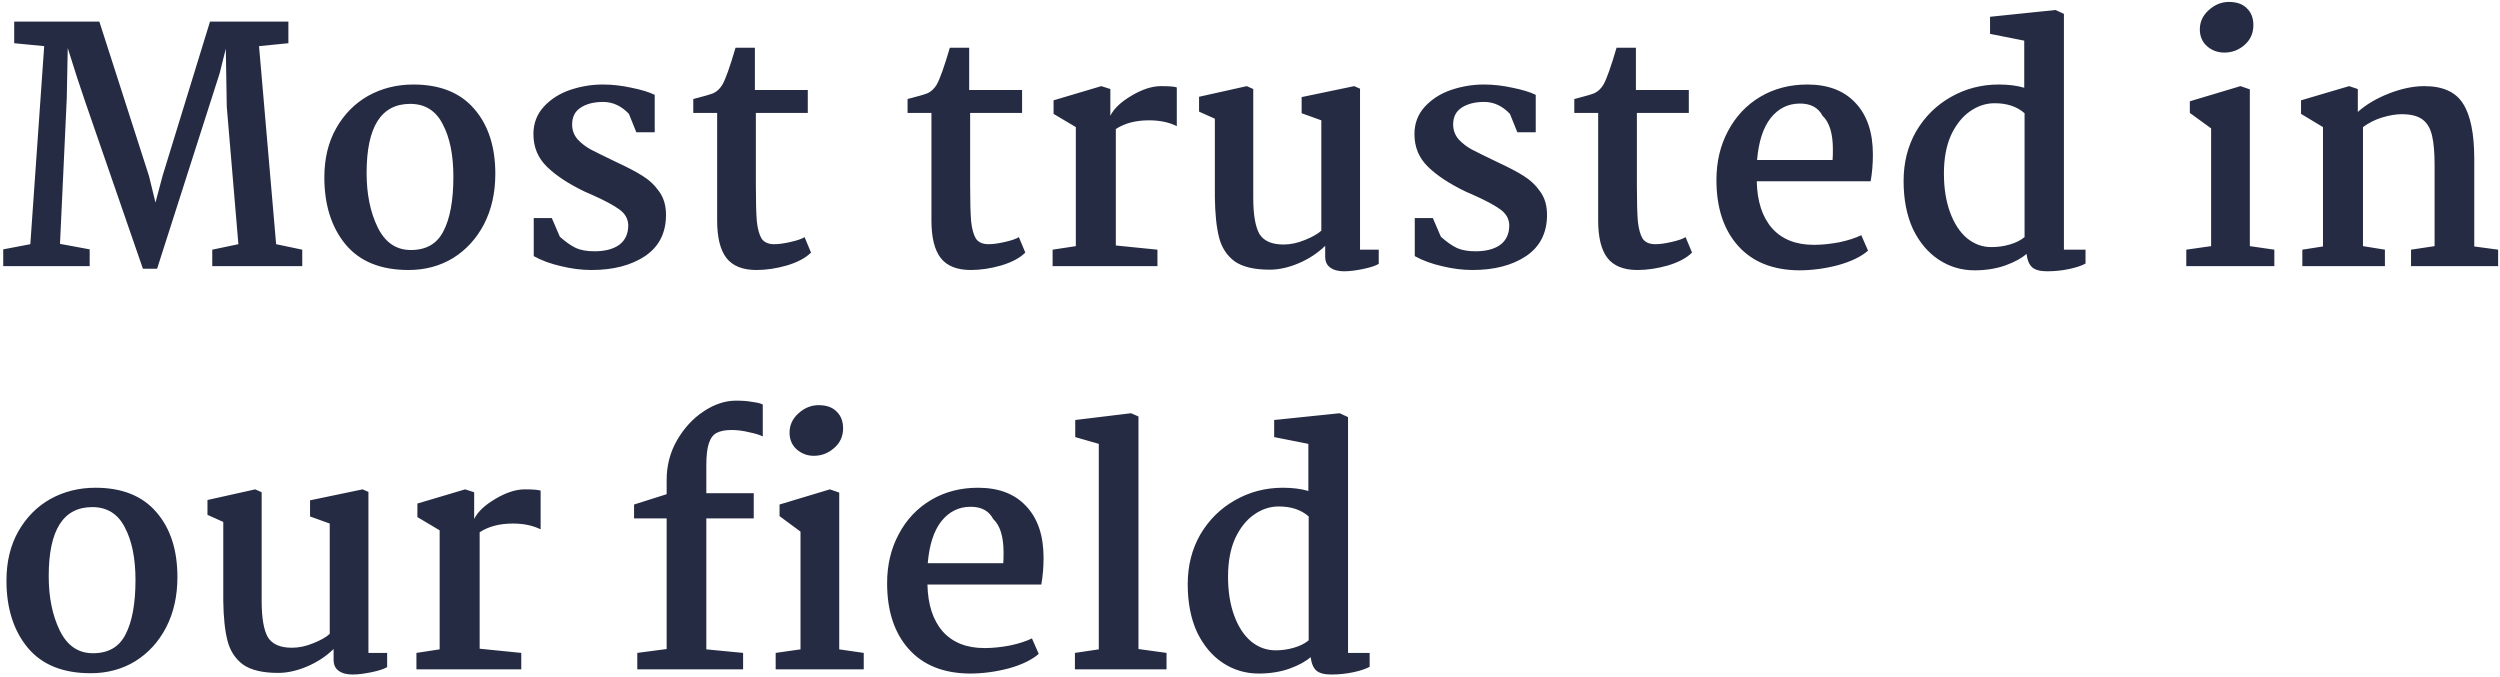 <svg width="310" height="84" viewBox="0 0 310 84" fill="none" xmlns="http://www.w3.org/2000/svg">
<path d="M3.76 30.28L5.48 5.72L1.76 5.36V2.68H12.32L18.48 21.84L19.28 25.12L20.16 21.8L26.04 2.68H35.76V5.36L32.12 5.72L34.24 30.28L37.48 30.96V33H26.32V30.96L29.56 30.28L28.12 13.24L28 6.04L27.24 9.08L19.48 33.32H17.72L10.6 12.72C9.96 10.88 9.227 8.627 8.4 5.96L8.28 12.16L7.44 30.24L11.12 30.92V33H0.4V30.92L3.76 30.28ZM51.259 10.48C54.565 10.48 57.085 11.493 58.819 13.52C60.552 15.52 61.419 18.2 61.419 21.56C61.419 23.907 60.952 25.987 60.019 27.8C59.085 29.587 57.805 30.987 56.179 32C54.552 32.987 52.712 33.48 50.659 33.48C47.219 33.48 44.619 32.427 42.859 30.32C41.099 28.187 40.219 25.413 40.219 22C40.219 19.653 40.712 17.613 41.699 15.88C42.685 14.147 44.005 12.813 45.659 11.88C47.339 10.947 49.205 10.48 51.259 10.48ZM50.859 12.88C47.259 12.88 45.459 15.733 45.459 21.44C45.459 24.053 45.912 26.293 46.819 28.16C47.725 30.027 49.072 30.973 50.859 31C52.805 31.027 54.179 30.253 54.979 28.68C55.805 27.107 56.219 24.853 56.219 21.92C56.219 19.227 55.779 17.053 54.899 15.4C54.045 13.72 52.699 12.88 50.859 12.88ZM68.424 27.04L69.424 29.36C70.144 30 70.811 30.467 71.424 30.76C72.038 31.027 72.798 31.16 73.704 31.16C75.011 31.16 76.038 30.893 76.784 30.36C77.531 29.8 77.904 28.987 77.904 27.92C77.878 27.12 77.504 26.467 76.784 25.96C76.091 25.453 74.998 24.867 73.504 24.2L72.504 23.76C70.504 22.8 68.944 21.773 67.824 20.68C66.704 19.587 66.144 18.24 66.144 16.64C66.144 15.307 66.571 14.173 67.424 13.24C68.278 12.307 69.358 11.613 70.664 11.16C71.998 10.707 73.358 10.48 74.744 10.48C75.918 10.48 77.104 10.613 78.304 10.88C79.504 11.12 80.464 11.413 81.184 11.76V16.4H78.904L77.984 14.12C77.051 13.133 75.984 12.64 74.784 12.64C73.638 12.64 72.704 12.88 71.984 13.36C71.291 13.813 70.944 14.507 70.944 15.44C70.944 16.133 71.171 16.747 71.624 17.28C72.104 17.787 72.638 18.2 73.224 18.52C73.838 18.84 74.891 19.36 76.384 20.08C77.771 20.72 78.864 21.293 79.664 21.8C80.491 22.307 81.184 22.96 81.744 23.76C82.304 24.533 82.584 25.493 82.584 26.64C82.584 28.88 81.718 30.587 79.984 31.76C78.251 32.907 76.038 33.48 73.344 33.48C72.118 33.48 70.851 33.32 69.544 33C68.264 32.707 67.144 32.293 66.184 31.76V27.04H68.424ZM93.606 11.16H100.166V14H93.726V22.92C93.726 24.973 93.766 26.48 93.846 27.44C93.952 28.4 94.152 29.12 94.446 29.6C94.766 30.053 95.286 30.28 96.006 30.28C96.566 30.28 97.246 30.187 98.046 30C98.872 29.813 99.446 29.613 99.766 29.4L100.566 31.32C99.899 31.987 98.899 32.52 97.566 32.92C96.259 33.293 95.006 33.48 93.806 33.48C92.099 33.48 90.859 32.987 90.086 32C89.312 31.013 88.926 29.453 88.926 27.32V14H85.966V12.28C87.219 11.96 88.046 11.72 88.446 11.56C88.872 11.373 89.246 11.027 89.566 10.52C89.966 9.827 90.512 8.293 91.206 5.92H93.606V11.16ZM120.178 11.16H126.738V14H120.298V22.92C120.298 24.973 120.338 26.48 120.418 27.44C120.524 28.4 120.724 29.12 121.018 29.6C121.338 30.053 121.858 30.28 122.578 30.28C123.138 30.28 123.818 30.187 124.618 30C125.444 29.813 126.018 29.613 126.338 29.4L127.138 31.32C126.471 31.987 125.471 32.52 124.138 32.92C122.831 33.293 121.578 33.48 120.378 33.48C118.671 33.48 117.431 32.987 116.658 32C115.884 31.013 115.498 29.453 115.498 27.32V14H112.538V12.28C113.791 11.96 114.618 11.72 115.018 11.56C115.444 11.373 115.818 11.027 116.138 10.52C116.538 9.827 117.084 8.293 117.778 5.92H120.178V11.16ZM133.403 30.52V15.76L130.643 14.12V12.44L136.563 10.68L137.683 11.04V14.36C138.11 13.48 138.976 12.653 140.283 11.88C141.616 11.08 142.843 10.68 143.963 10.68C144.976 10.68 145.63 10.733 145.923 10.84V15.64C144.963 15.16 143.816 14.92 142.483 14.92C140.83 14.92 139.456 15.28 138.363 16V30.44L143.523 30.96V33H130.523V30.96L133.403 30.52ZM148.683 13.84V12L154.603 10.68L155.403 11.04V24.52C155.403 26.6 155.657 28.093 156.163 29C156.697 29.88 157.697 30.32 159.163 30.32C160.017 30.32 160.897 30.133 161.803 29.76C162.737 29.387 163.417 29 163.843 28.6V14.92L161.403 14.04V12.04L167.923 10.68L168.643 11V30.96H170.963V32.72C170.563 32.96 169.91 33.173 169.003 33.36C168.097 33.547 167.31 33.64 166.643 33.64C165.923 33.64 165.35 33.48 164.923 33.16C164.523 32.867 164.323 32.413 164.323 31.8V30.48C163.39 31.387 162.297 32.107 161.043 32.64C159.79 33.173 158.59 33.44 157.443 33.44C155.523 33.44 154.07 33.093 153.083 32.4C152.123 31.68 151.483 30.693 151.163 29.44C150.843 28.187 150.67 26.533 150.643 24.48V14.72L148.683 13.84ZM177.671 27.04L178.671 29.36C179.391 30 180.058 30.467 180.671 30.76C181.285 31.027 182.045 31.16 182.951 31.16C184.258 31.16 185.285 30.893 186.031 30.36C186.778 29.8 187.151 28.987 187.151 27.92C187.125 27.12 186.751 26.467 186.031 25.96C185.338 25.453 184.245 24.867 182.751 24.2L181.751 23.76C179.751 22.8 178.191 21.773 177.071 20.68C175.951 19.587 175.391 18.24 175.391 16.64C175.391 15.307 175.818 14.173 176.671 13.24C177.525 12.307 178.605 11.613 179.911 11.16C181.245 10.707 182.605 10.48 183.991 10.48C185.165 10.48 186.351 10.613 187.551 10.88C188.751 11.12 189.711 11.413 190.431 11.76V16.4H188.151L187.231 14.12C186.298 13.133 185.231 12.64 184.031 12.64C182.885 12.64 181.951 12.88 181.231 13.36C180.538 13.813 180.191 14.507 180.191 15.44C180.191 16.133 180.418 16.747 180.871 17.28C181.351 17.787 181.885 18.2 182.471 18.52C183.085 18.84 184.138 19.36 185.631 20.08C187.018 20.72 188.111 21.293 188.911 21.8C189.738 22.307 190.431 22.96 190.991 23.76C191.551 24.533 191.831 25.493 191.831 26.64C191.831 28.88 190.965 30.587 189.231 31.76C187.498 32.907 185.285 33.48 182.591 33.48C181.365 33.48 180.098 33.32 178.791 33C177.511 32.707 176.391 32.293 175.431 31.76V27.04H177.671ZM202.853 11.16H209.413V14H202.973V22.92C202.973 24.973 203.013 26.48 203.093 27.44C203.199 28.4 203.399 29.12 203.693 29.6C204.013 30.053 204.533 30.28 205.253 30.28C205.813 30.28 206.493 30.187 207.293 30C208.119 29.813 208.693 29.613 209.013 29.4L209.813 31.32C209.146 31.987 208.146 32.52 206.813 32.92C205.506 33.293 204.253 33.48 203.053 33.48C201.346 33.48 200.106 32.987 199.333 32C198.559 31.013 198.173 29.453 198.173 27.32V14H195.213V12.28C196.466 11.96 197.293 11.72 197.693 11.56C198.119 11.373 198.493 11.027 198.813 10.52C199.213 9.827 199.759 8.293 200.453 5.92H202.853V11.16ZM224.118 10.48C226.678 10.48 228.665 11.24 230.078 12.76C231.518 14.28 232.238 16.413 232.238 19.16C232.238 20.333 232.145 21.44 231.958 22.48H217.838C217.891 24.96 218.518 26.893 219.718 28.28C220.945 29.667 222.678 30.36 224.918 30.36C225.905 30.36 226.958 30.253 228.078 30.04C229.198 29.8 230.105 29.507 230.798 29.16L231.638 31.08C230.785 31.827 229.545 32.427 227.918 32.88C226.291 33.307 224.678 33.52 223.078 33.52C219.825 33.493 217.305 32.48 215.518 30.48C213.731 28.48 212.838 25.76 212.838 22.32C212.838 20.053 213.318 18.027 214.278 16.24C215.238 14.427 216.571 13.013 218.278 12C219.985 10.987 221.931 10.48 224.118 10.48ZM223.198 12.84C221.731 12.84 220.518 13.44 219.558 14.64C218.625 15.84 218.065 17.573 217.878 19.84H227.238C227.265 19.547 227.278 19.107 227.278 18.52C227.278 16.547 226.851 15.16 225.998 14.36C225.465 13.347 224.531 12.84 223.198 12.84ZM255.926 1.72V30.96H258.606V32.68C258.126 32.947 257.446 33.173 256.566 33.36C255.686 33.547 254.779 33.64 253.846 33.64C252.993 33.64 252.379 33.48 252.006 33.16C251.633 32.84 251.393 32.28 251.286 31.48C250.699 32.013 249.819 32.493 248.646 32.92C247.499 33.32 246.233 33.52 244.846 33.52C243.219 33.52 241.739 33.08 240.406 32.2C239.073 31.32 238.006 30.053 237.206 28.4C236.433 26.72 236.046 24.733 236.046 22.44C236.046 20.147 236.566 18.093 237.606 16.28C238.673 14.467 240.099 13.053 241.886 12.04C243.699 11 245.686 10.48 247.846 10.48C249.046 10.48 250.099 10.613 251.006 10.88V5.04L246.766 4.2V2.08L254.886 1.24L255.926 1.72ZM247.326 12.8C246.259 12.8 245.246 13.133 244.286 13.8C243.326 14.467 242.539 15.453 241.926 16.76C241.339 18.067 241.046 19.653 241.046 21.52C241.046 23.333 241.299 24.933 241.806 26.32C242.313 27.707 243.006 28.773 243.886 29.52C244.793 30.267 245.806 30.64 246.926 30.64C247.726 30.64 248.486 30.533 249.206 30.32C249.953 30.107 250.566 29.8 251.046 29.4V14.04C250.113 13.213 248.873 12.8 247.326 12.8ZM276.379 0.24C277.366 0.24 278.112 0.507 278.619 1.04C279.152 1.547 279.419 2.24 279.419 3.12C279.419 4.107 279.059 4.92 278.339 5.56C277.619 6.2 276.779 6.52 275.819 6.52C274.992 6.52 274.272 6.253 273.659 5.72C273.072 5.187 272.779 4.493 272.779 3.64C272.779 2.707 273.152 1.907 273.899 1.24C274.646 0.573 275.472 0.24 276.379 0.24ZM278.979 11.08V30.52L282.019 30.96V33H271.099V30.96L274.179 30.52V15.92L271.539 14V12.56L277.819 10.68L278.979 11.08ZM288.049 30.56V15.76L285.329 14.12V12.44L291.289 10.68L292.369 11.04V13.88C293.382 12.973 294.662 12.213 296.209 11.6C297.782 10.987 299.249 10.68 300.609 10.68C302.902 10.68 304.502 11.4 305.409 12.84C306.342 14.28 306.809 16.573 306.809 19.72V30.56L309.769 30.96V33H298.969V30.96L301.889 30.52V20.48C301.889 18.907 301.782 17.68 301.569 16.8C301.356 15.893 300.956 15.227 300.369 14.8C299.782 14.373 298.929 14.16 297.809 14.16C297.116 14.16 296.316 14.293 295.409 14.56C294.529 14.827 293.729 15.227 293.009 15.76V30.52L295.729 30.96V33H285.489V30.96L288.049 30.56ZM11.84 60.48C15.147 60.48 17.667 61.493 19.4 63.52C21.133 65.52 22 68.2 22 71.56C22 73.907 21.533 75.987 20.6 77.8C19.667 79.587 18.387 80.987 16.76 82C15.133 82.987 13.293 83.48 11.24 83.48C7.8 83.48 5.2 82.427 3.44 80.32C1.68 78.187 0.8 75.413 0.8 72C0.8 69.653 1.293 67.613 2.28 65.88C3.267 64.147 4.587 62.813 6.24 61.88C7.92 60.947 9.787 60.48 11.84 60.48ZM11.44 62.88C7.84 62.88 6.04 65.733 6.04 71.44C6.04 74.053 6.493 76.293 7.4 78.16C8.307 80.027 9.653 80.973 11.44 81C13.387 81.027 14.76 80.253 15.56 78.68C16.387 77.107 16.8 74.853 16.8 71.92C16.8 69.227 16.36 67.053 15.48 65.4C14.627 63.72 13.28 62.88 11.44 62.88ZM25.726 63.84V62L31.646 60.68L32.446 61.04V74.52C32.446 76.6 32.699 78.093 33.206 79C33.739 79.88 34.739 80.32 36.206 80.32C37.059 80.32 37.939 80.133 38.846 79.76C39.779 79.387 40.459 79 40.886 78.6V64.92L38.446 64.04V62.04L44.966 60.68L45.686 61V80.96H48.006V82.72C47.606 82.96 46.952 83.173 46.046 83.36C45.139 83.547 44.352 83.64 43.686 83.64C42.966 83.64 42.392 83.48 41.966 83.16C41.566 82.867 41.366 82.413 41.366 81.8V80.48C40.432 81.387 39.339 82.107 38.086 82.64C36.832 83.173 35.632 83.44 34.486 83.44C32.566 83.44 31.112 83.093 30.126 82.4C29.166 81.68 28.526 80.693 28.206 79.44C27.886 78.187 27.712 76.533 27.686 74.48V64.72L25.726 63.84ZM54.517 80.52V65.76L51.757 64.12V62.44L57.677 60.68L58.797 61.04V64.36C59.224 63.48 60.09 62.653 61.397 61.88C62.73 61.08 63.957 60.68 65.077 60.68C66.091 60.68 66.744 60.733 67.037 60.84V65.64C66.077 65.16 64.93 64.92 63.597 64.92C61.944 64.92 60.571 65.28 59.477 66V80.44L64.637 80.96V83H51.637V80.96L54.517 80.52ZM91.264 49.68C92.037 49.68 92.717 49.733 93.304 49.84C93.917 49.92 94.344 50.027 94.584 50.16V54.12C94.237 53.933 93.677 53.76 92.904 53.6C92.157 53.413 91.424 53.32 90.704 53.32C89.93 53.32 89.317 53.44 88.864 53.68C88.437 53.893 88.117 54.32 87.904 54.96C87.69 55.573 87.584 56.493 87.584 57.72V61.16H93.464V64.28H87.584V80.52L92.144 80.96V83H79.024V80.96L82.664 80.48V64.28H78.624V62.56L82.664 61.28V59.52C82.664 57.733 83.09 56.093 83.944 54.6C84.824 53.08 85.93 51.88 87.264 51C88.597 50.12 89.93 49.68 91.264 49.68ZM101.504 50.24C102.49 50.24 103.237 50.507 103.744 51.04C104.277 51.547 104.544 52.24 104.544 53.12C104.544 54.107 104.17 54.92 103.424 55.56C102.704 56.2 101.864 56.52 100.904 56.52C100.104 56.52 99.397 56.253 98.784 55.72C98.197 55.187 97.904 54.493 97.904 53.64C97.904 52.707 98.277 51.907 99.024 51.24C99.77 50.573 100.597 50.24 101.504 50.24ZM104.064 61.08V80.52L107.104 80.96V83H96.184V80.96L99.264 80.52V65.92L96.664 64V62.56L102.904 60.68L104.064 61.08ZM121.282 60.48C123.842 60.48 125.829 61.24 127.242 62.76C128.682 64.28 129.402 66.413 129.402 69.16C129.402 70.333 129.309 71.44 129.122 72.48H115.002C115.056 74.96 115.682 76.893 116.882 78.28C118.109 79.667 119.842 80.36 122.082 80.36C123.069 80.36 124.122 80.253 125.242 80.04C126.362 79.8 127.269 79.507 127.962 79.16L128.802 81.08C127.949 81.827 126.709 82.427 125.082 82.88C123.456 83.307 121.842 83.52 120.242 83.52C116.989 83.493 114.469 82.48 112.682 80.48C110.896 78.48 110.002 75.76 110.002 72.32C110.002 70.053 110.482 68.027 111.442 66.24C112.402 64.427 113.736 63.013 115.442 62C117.149 60.987 119.096 60.48 121.282 60.48ZM120.362 62.84C118.896 62.84 117.682 63.44 116.722 64.64C115.789 65.84 115.229 67.573 115.042 69.84H124.402C124.429 69.547 124.442 69.107 124.442 68.52C124.442 66.547 124.016 65.16 123.162 64.36C122.629 63.347 121.696 62.84 120.362 62.84ZM136.25 80.52V55.04L133.33 54.2V52.08L140.25 51.24L141.17 51.64V80.48L144.65 80.96V83H133.29V80.96L136.25 80.52ZM167.157 51.72V80.96H169.837V82.68C169.357 82.947 168.677 83.173 167.797 83.36C166.917 83.547 166.011 83.64 165.077 83.64C164.224 83.64 163.611 83.48 163.237 83.16C162.864 82.84 162.624 82.28 162.517 81.48C161.931 82.013 161.051 82.493 159.877 82.92C158.731 83.32 157.464 83.52 156.077 83.52C154.451 83.52 152.971 83.08 151.637 82.2C150.304 81.32 149.237 80.053 148.437 78.4C147.664 76.72 147.277 74.733 147.277 72.44C147.277 70.147 147.797 68.093 148.837 66.28C149.904 64.467 151.331 63.053 153.117 62.04C154.931 61 156.917 60.48 159.077 60.48C160.277 60.48 161.331 60.613 162.237 60.88V55.04L157.997 54.2V52.08L166.117 51.24L167.157 51.72ZM158.557 62.8C157.491 62.8 156.477 63.133 155.517 63.8C154.557 64.467 153.771 65.453 153.157 66.76C152.571 68.067 152.277 69.653 152.277 71.52C152.277 73.333 152.531 74.933 153.037 76.32C153.544 77.707 154.237 78.773 155.117 79.52C156.024 80.267 157.037 80.64 158.157 80.64C158.957 80.64 159.717 80.533 160.437 80.32C161.184 80.107 161.797 79.8 162.277 79.4V64.04C161.344 63.213 160.104 62.8 158.557 62.8Z" fill="#252B42"/>
</svg>
